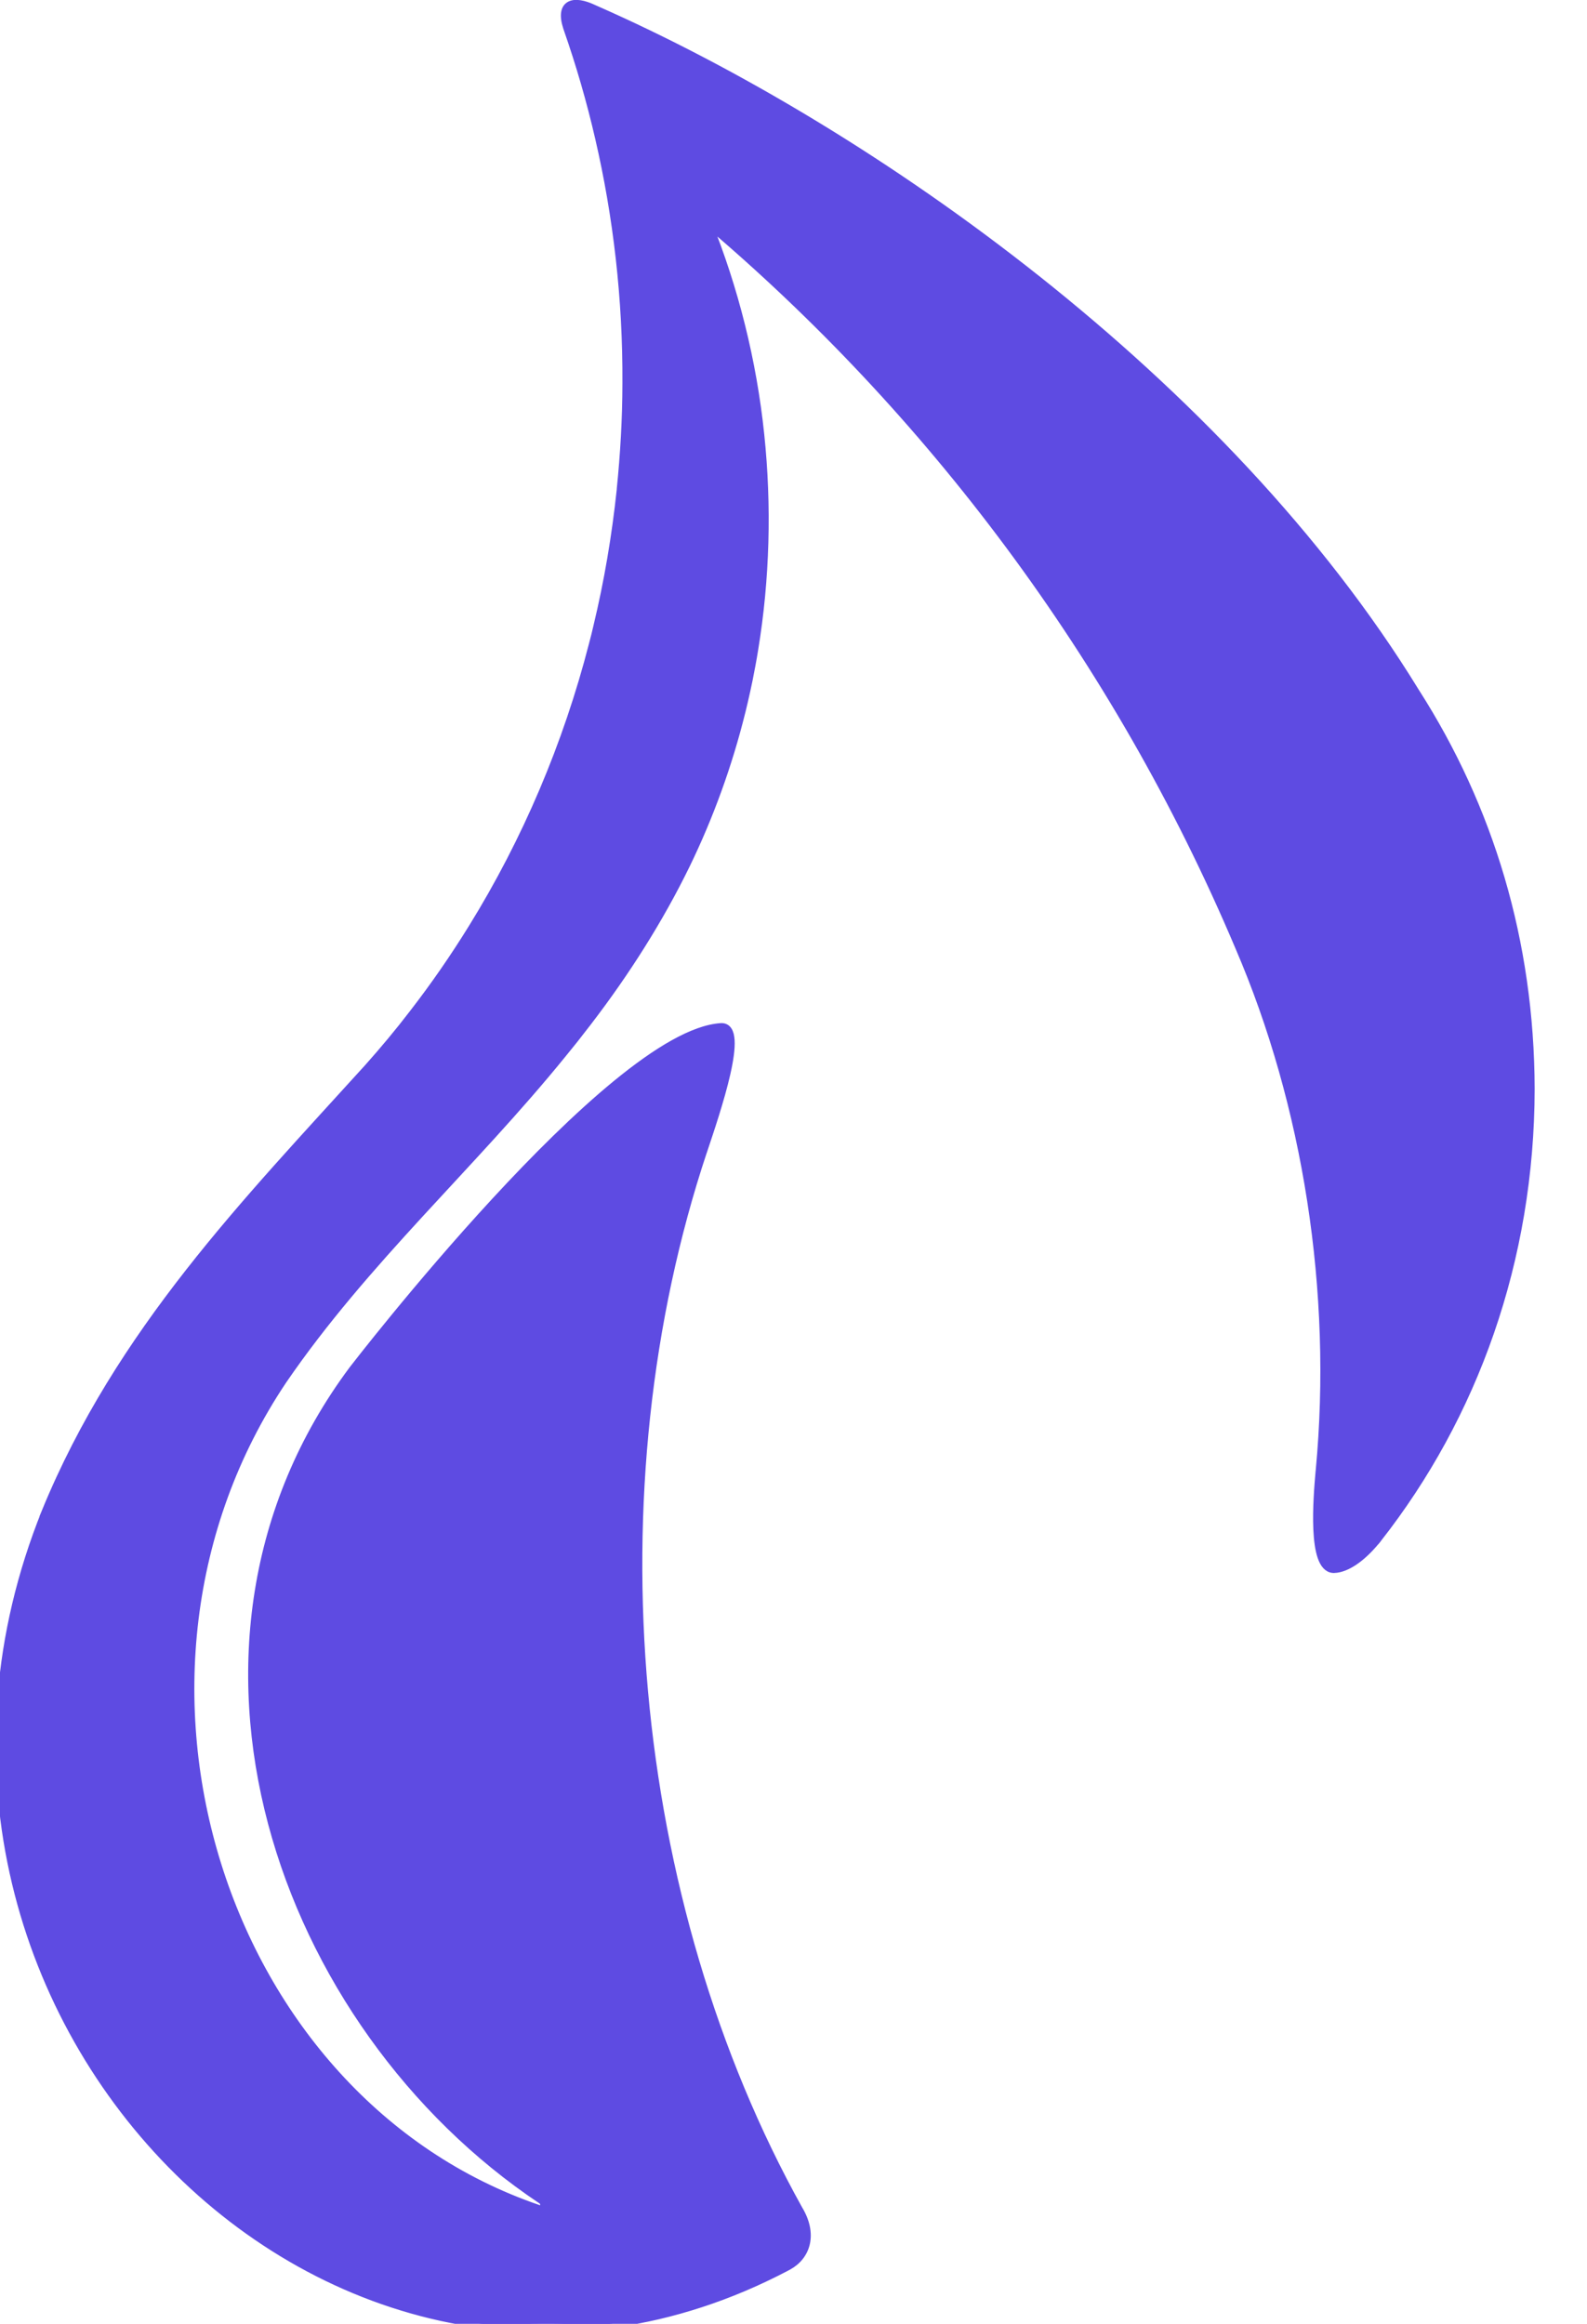 <svg width="28" height="41" viewBox="0 0 28 41" fill="none" xmlns="http://www.w3.org/2000/svg">
<path d="M27 19.211C26.996 22.234 25.997 24.984 24.302 27.143C24.3 27.146 24.298 27.149 24.296 27.152C24.29 27.159 24.285 27.165 24.28 27.172L24.267 27.188L24.262 27.192C24.02 27.484 23.755 27.668 23.54 27.676H23.523C23.145 27.653 23.247 26.427 23.288 25.962C23.288 25.957 23.29 25.952 23.29 25.946C23.588 22.784 23.063 19.483 21.869 16.706C19.698 11.568 16.367 7.211 12.475 3.917C12.95 5.087 13.274 6.376 13.408 7.674C13.539 8.925 13.505 10.213 13.301 11.455C13.272 11.637 13.237 11.82 13.201 12.001C13.2 12.006 13.199 12.01 13.198 12.014C13.187 12.071 13.174 12.128 13.162 12.183C13.136 12.303 13.108 12.422 13.079 12.541C13.077 12.548 13.076 12.554 13.074 12.56C12.845 13.487 12.512 14.404 12.101 15.25C11.627 16.223 11.033 17.154 10.38 18.007C10.364 18.029 10.348 18.049 10.332 18.07C10.331 18.072 10.328 18.075 10.326 18.077C10.195 18.249 10.062 18.417 9.925 18.583C8.327 20.555 6.433 22.236 4.988 24.346C1.482 29.572 3.902 37.067 9.493 38.977C9.498 38.98 9.503 38.981 9.509 38.983C9.608 39.003 9.644 38.867 9.559 38.811C4.943 35.729 2.603 29.035 6.231 24.169C6.231 24.169 10.779 18.253 12.72 18.128C13.149 18.101 12.639 19.59 12.401 20.304L12.4 20.305C10.405 26.293 11.052 33.535 14.086 38.984C14.35 39.422 14.222 39.8 13.905 39.975C13.902 39.977 13.899 39.978 13.897 39.979C13.884 39.987 13.87 39.994 13.858 40C5.881 44.18 -2.707 35.408 0.811 26.678H0.81C2.114 23.501 4.35 21.214 6.5 18.843C6.776 18.533 7.042 18.215 7.295 17.884C7.669 17.401 8.018 16.896 8.341 16.373C9.29 14.839 10.012 13.141 10.468 11.366C10.482 11.314 10.495 11.263 10.508 11.211C10.521 11.158 10.534 11.105 10.546 11.052C10.736 10.261 10.872 9.455 10.958 8.639C10.958 8.636 10.958 8.633 10.958 8.631C11.021 8.009 11.057 7.39 11.058 6.761C11.066 5.274 10.897 3.819 10.577 2.436C10.425 1.776 10.238 1.132 10.019 0.505C10.017 0.498 10.014 0.492 10.012 0.485C9.87 0.046 10.133 0.001 10.461 0.155C10.469 0.159 10.478 0.162 10.486 0.166C10.495 0.17 10.506 0.174 10.515 0.179C15.37 2.32 21.601 6.725 24.963 12.204C24.965 12.207 24.967 12.209 24.968 12.212C26.276 14.255 26.993 16.612 27 19.211Z" fill="#5E4BE2" stroke="#5E4BE2" stroke-width="0.153" stroke-miterlimit="10"/>
</svg>
